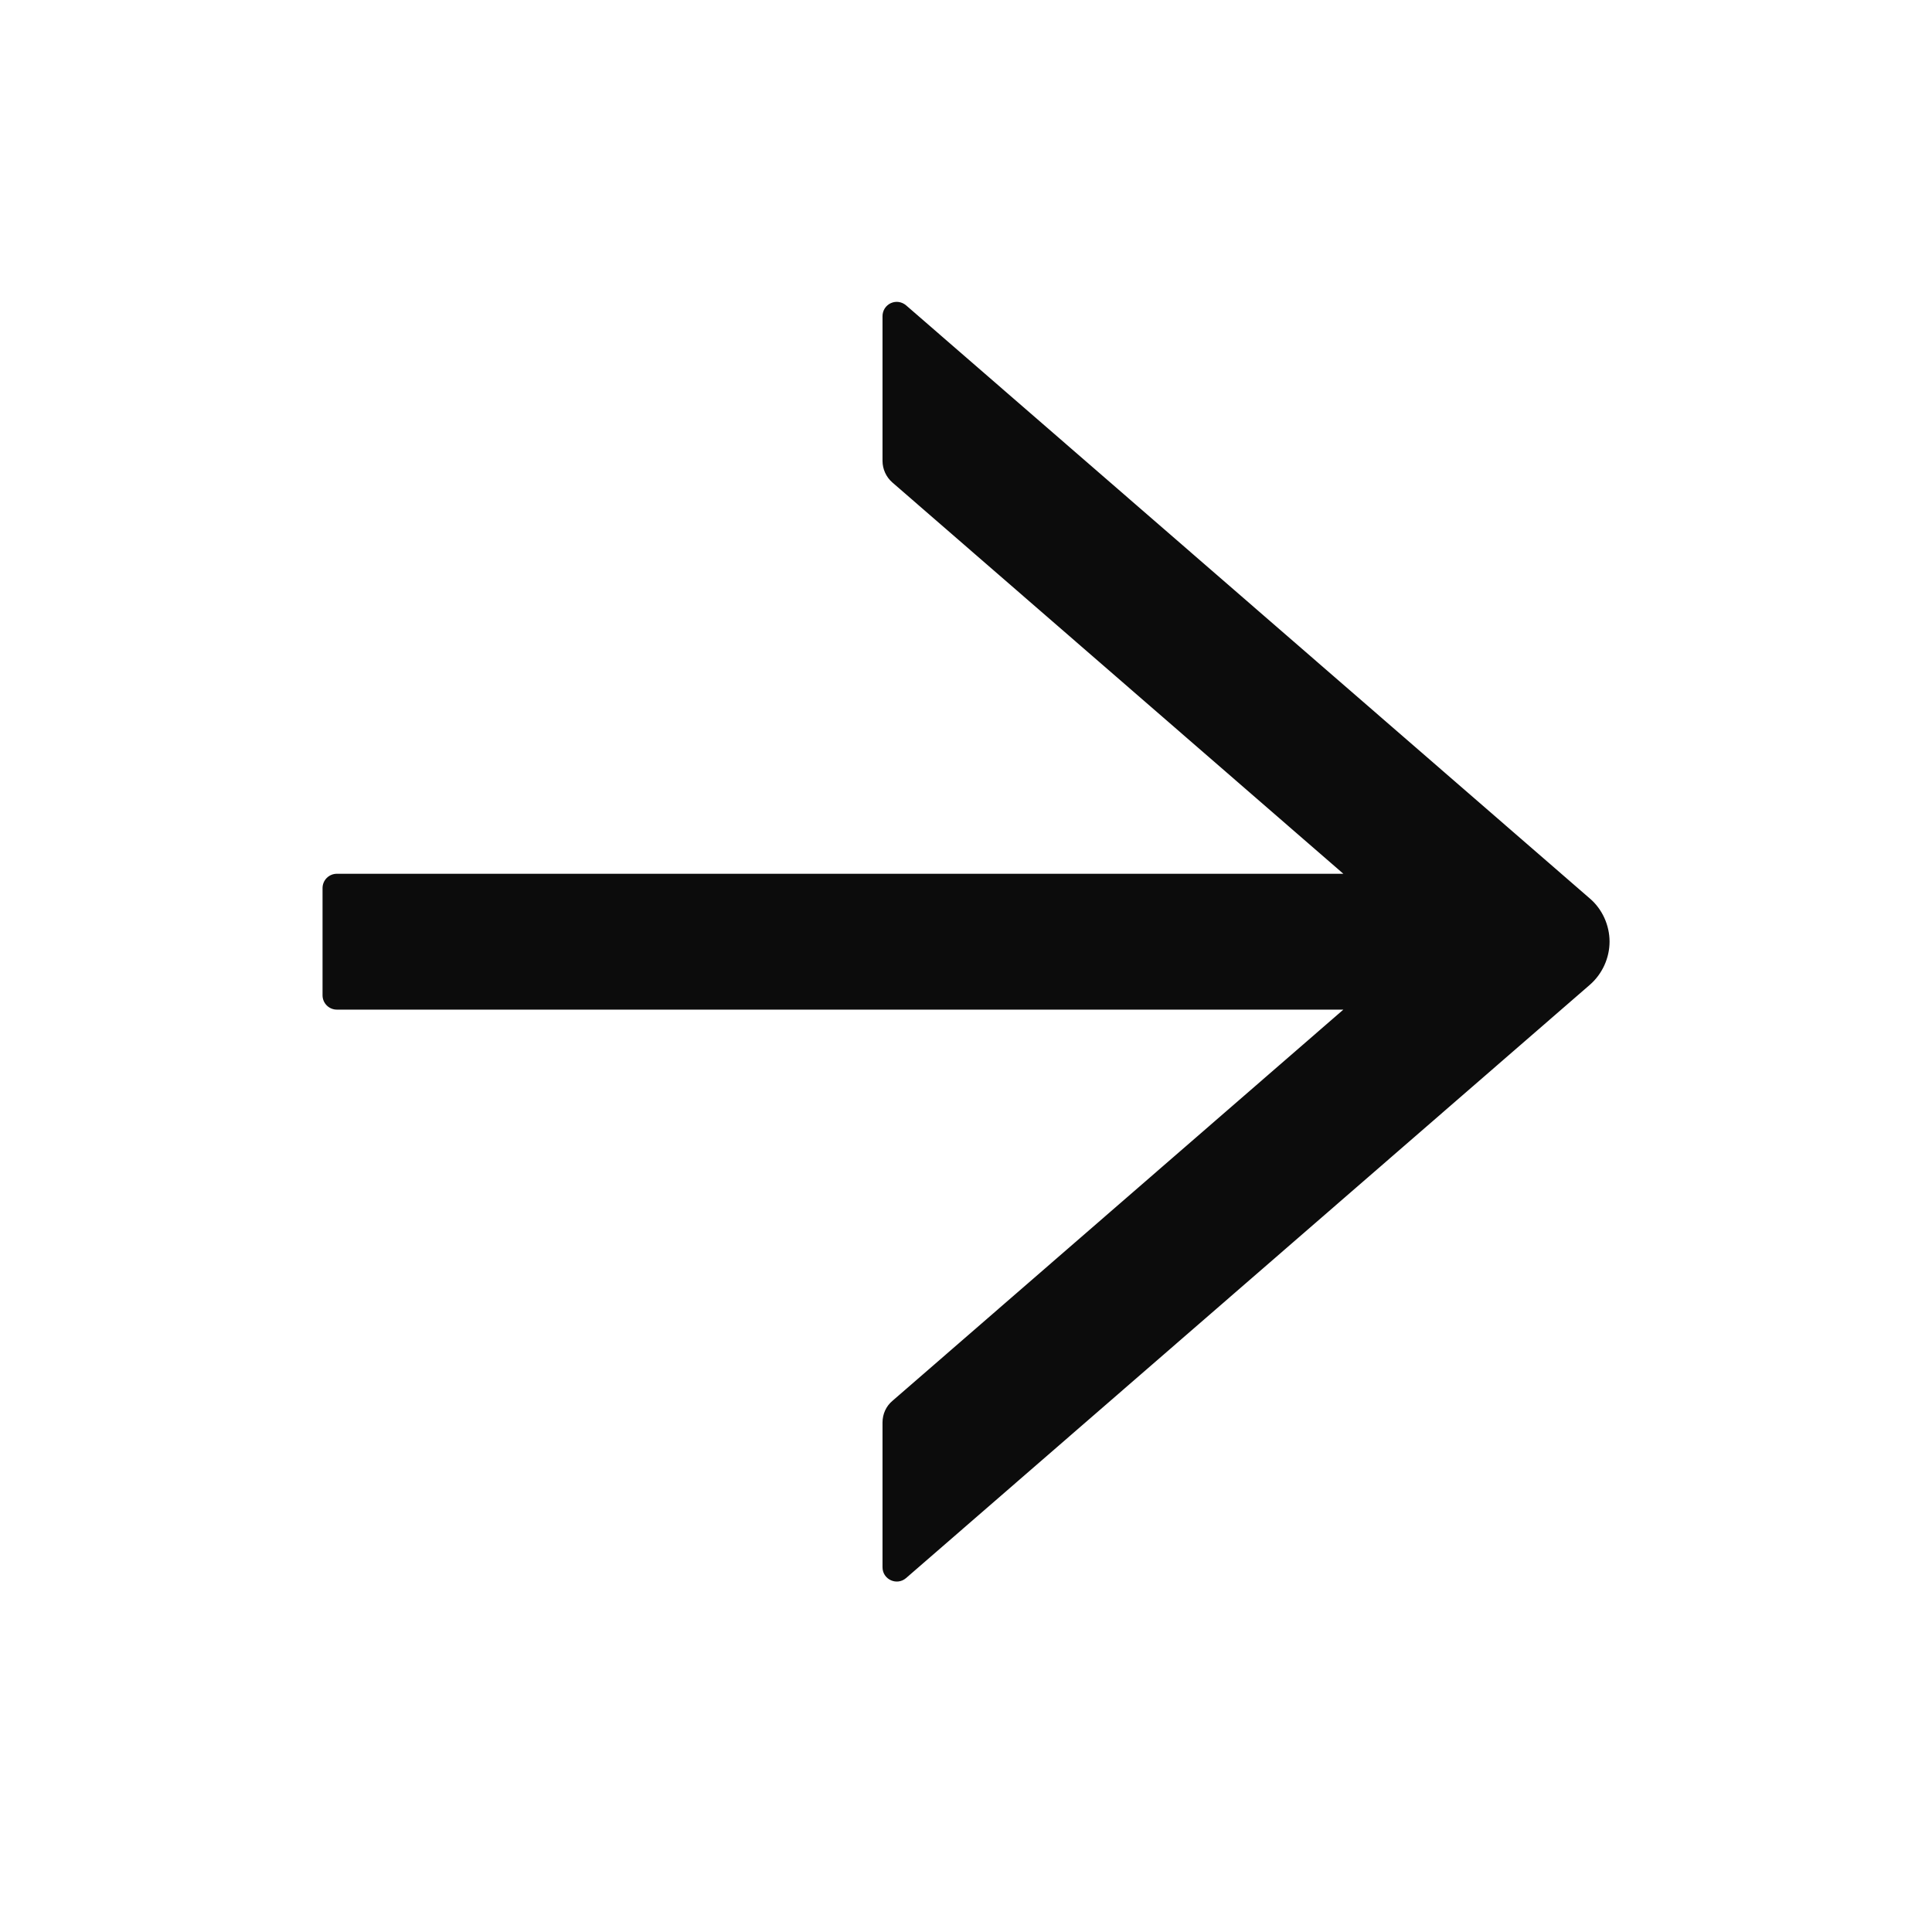 <svg width="19" height="19" viewBox="0 0 19 19" fill="none" xmlns="http://www.w3.org/2000/svg">
<path d="M8.911 15.519L15.635 9.685C15.696 9.632 15.744 9.567 15.778 9.493C15.811 9.42 15.829 9.341 15.829 9.26C15.829 9.18 15.811 9.1 15.778 9.027C15.744 8.953 15.696 8.888 15.635 8.836L8.911 3.003C8.891 2.986 8.866 2.974 8.839 2.97C8.813 2.966 8.786 2.97 8.761 2.981C8.737 2.992 8.716 3.01 8.701 3.033C8.687 3.055 8.679 3.082 8.679 3.109V4.532C8.679 4.613 8.714 4.691 8.776 4.745L13.211 8.593H3.313C3.235 8.593 3.172 8.656 3.172 8.734V9.788C3.172 9.866 3.235 9.929 3.313 9.929H13.211L8.776 13.777C8.714 13.829 8.679 13.907 8.679 13.989V15.413C8.679 15.533 8.82 15.598 8.911 15.519Z" fill="#0C0C0C"/>
</svg>
